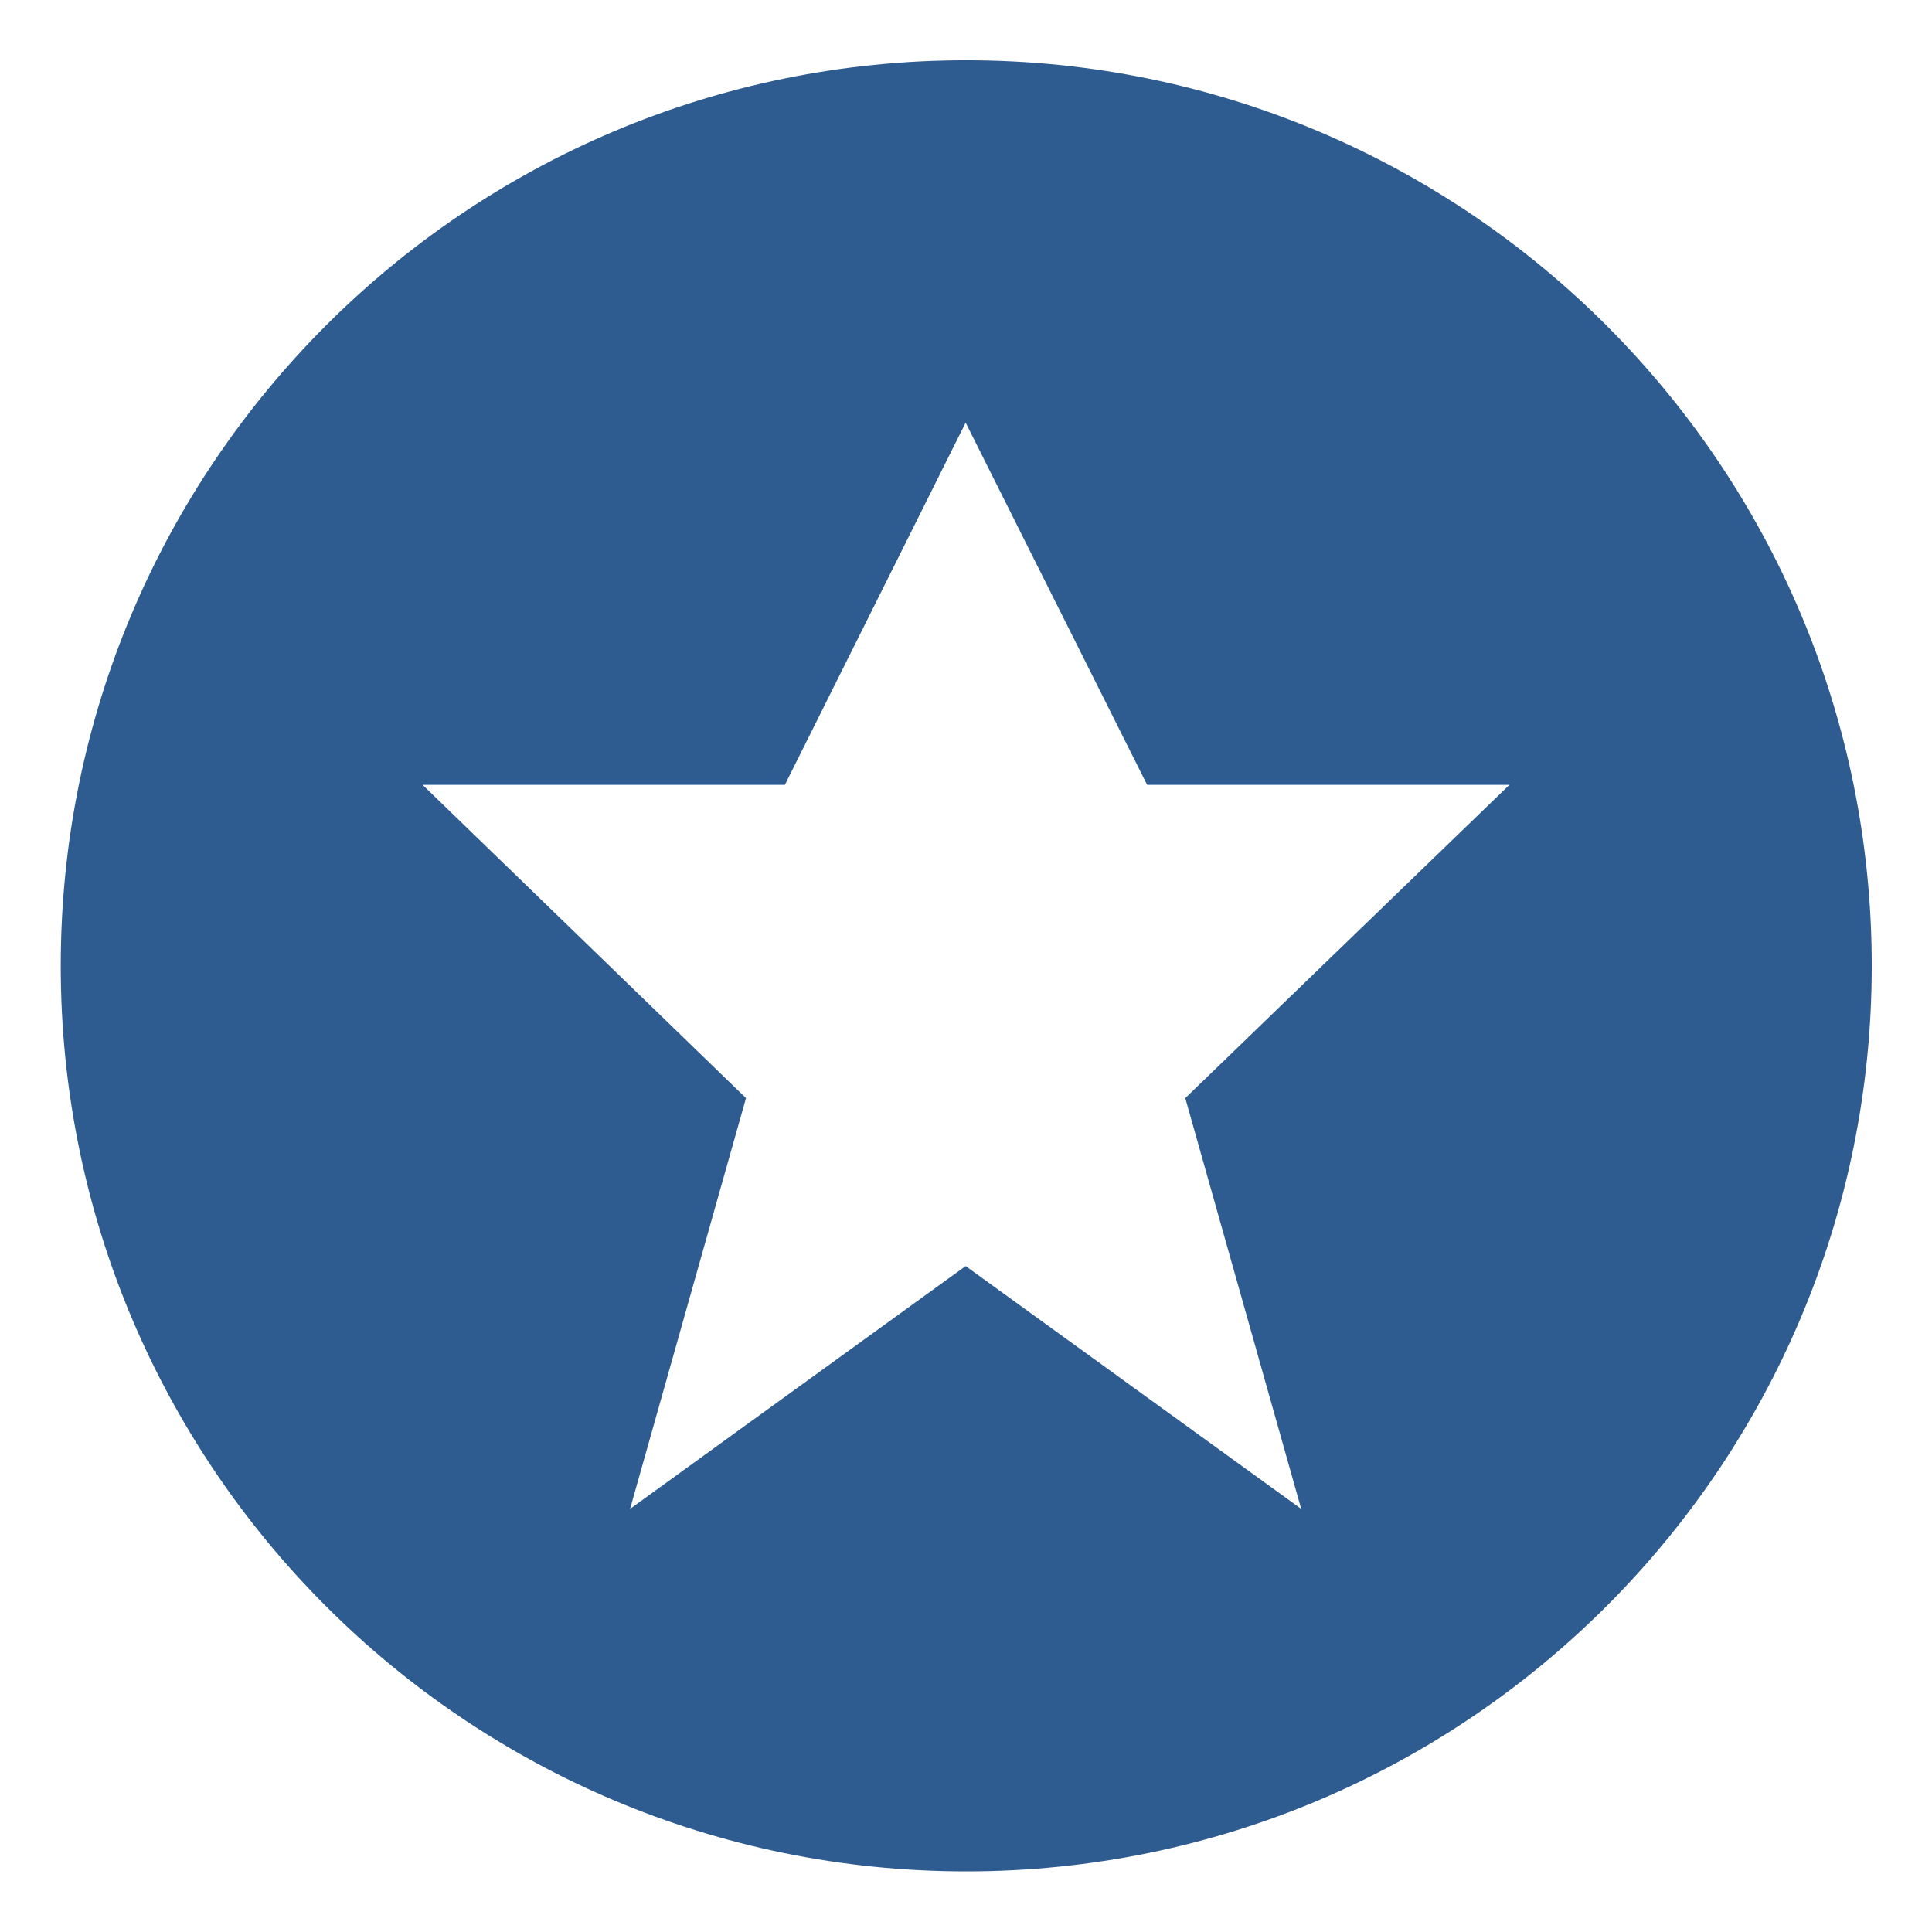 <svg xmlns="http://www.w3.org/2000/svg" xmlns:xlink="http://www.w3.org/1999/xlink" preserveAspectRatio="xMidYMid" width="16" height="16" viewBox="0 0 16 16">
  <defs>
    <style>
      .cls-1 {
        fill: #2e5c91;
        fill-rule: evenodd;
      }
    </style>
  </defs>
  <path d="M7.502,14.998 C3.360,14.998 0.003,11.641 0.003,7.499 C0.003,3.357 3.360,-0.001 7.502,-0.001 C11.643,-0.001 15.001,3.357 15.001,7.499 C15.001,11.641 11.643,14.998 7.502,14.998 ZM9.000,6.000 L7.497,3.000 L6.000,6.000 L3.000,6.000 L5.678,8.594 L4.718,11.996 L7.497,9.985 L10.276,11.996 L9.316,8.594 L12.000,6.000 L9.000,6.000 Z" transform="translate(0.5 0.5)" class="cls-1"/>
</svg>
